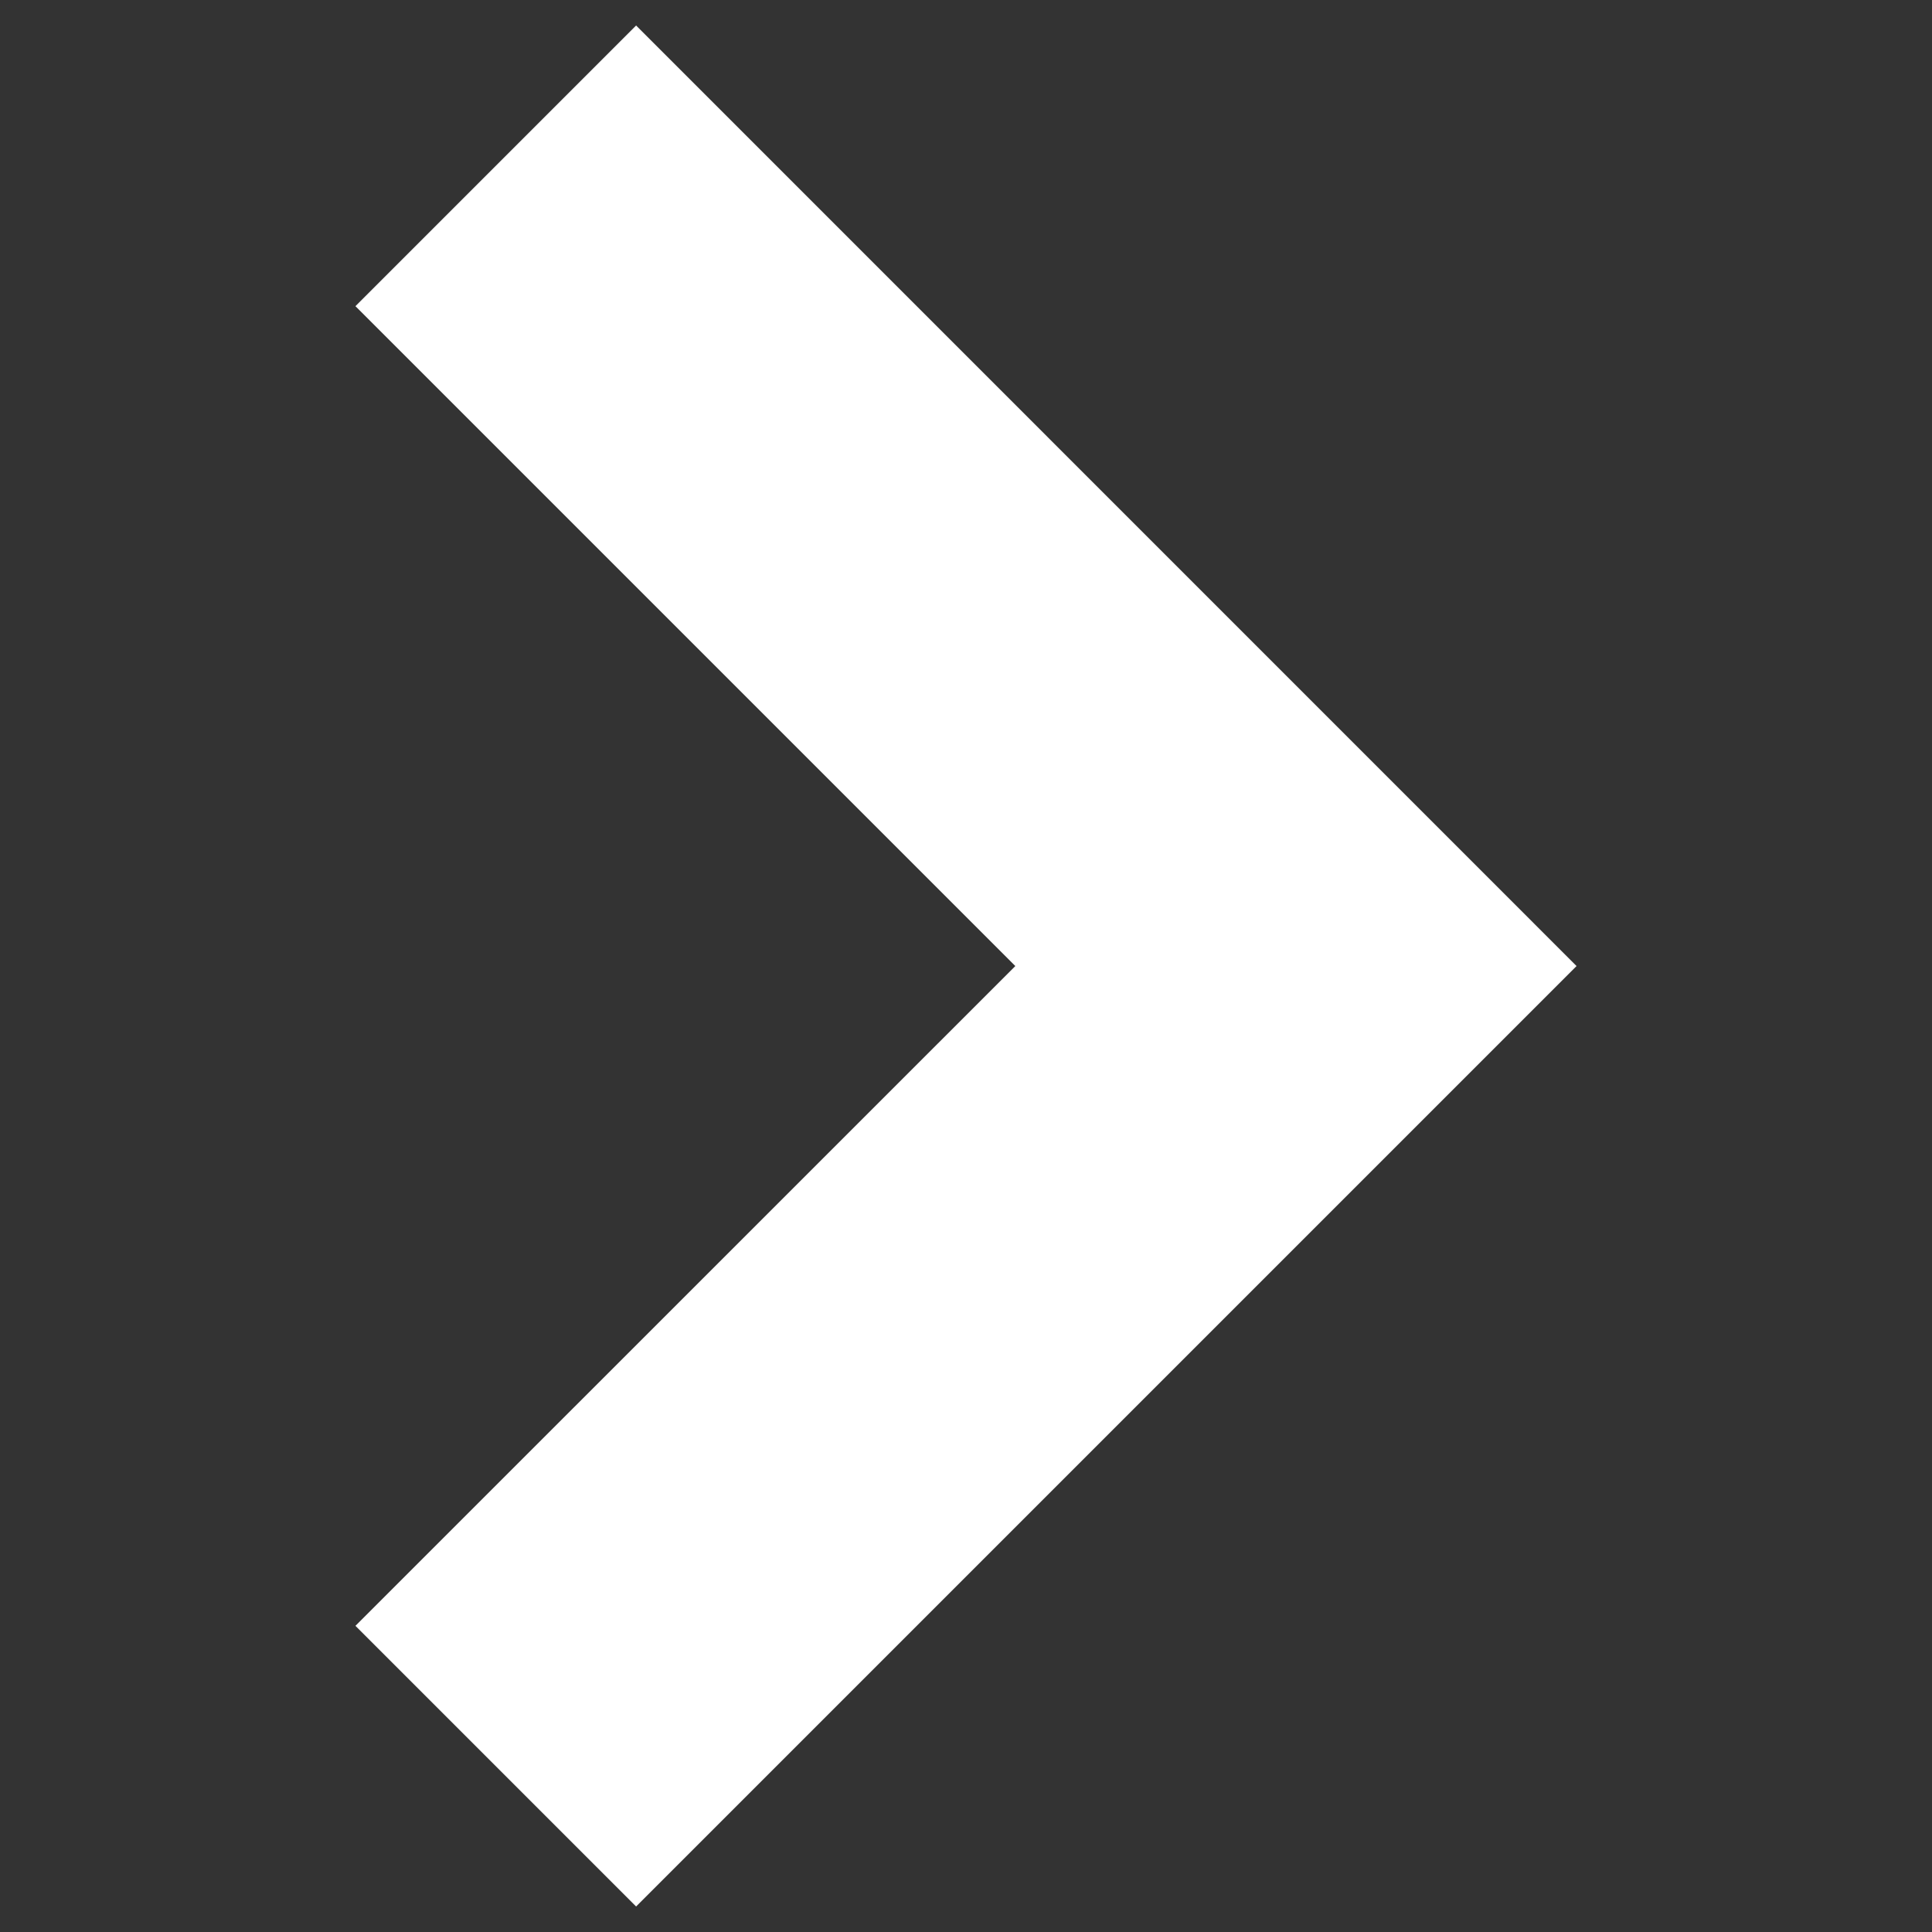 <svg id="Layer_1" data-name="Layer 1" xmlns="http://www.w3.org/2000/svg" viewBox="0 0 199.97 199.97"><rect x="0" y="0" width="199.97" height="199.97" fill="#333333" stroke="none"/><defs><style>.cls-1{fill:#fff;}</style></defs><title>right-arrow</title><polygon class="cls-1" points="65.84 197.33 36.79 168.28 105.09 99.99 36.79 31.69 65.84 2.64 163.18 99.99 65.84 197.33"/></svg>